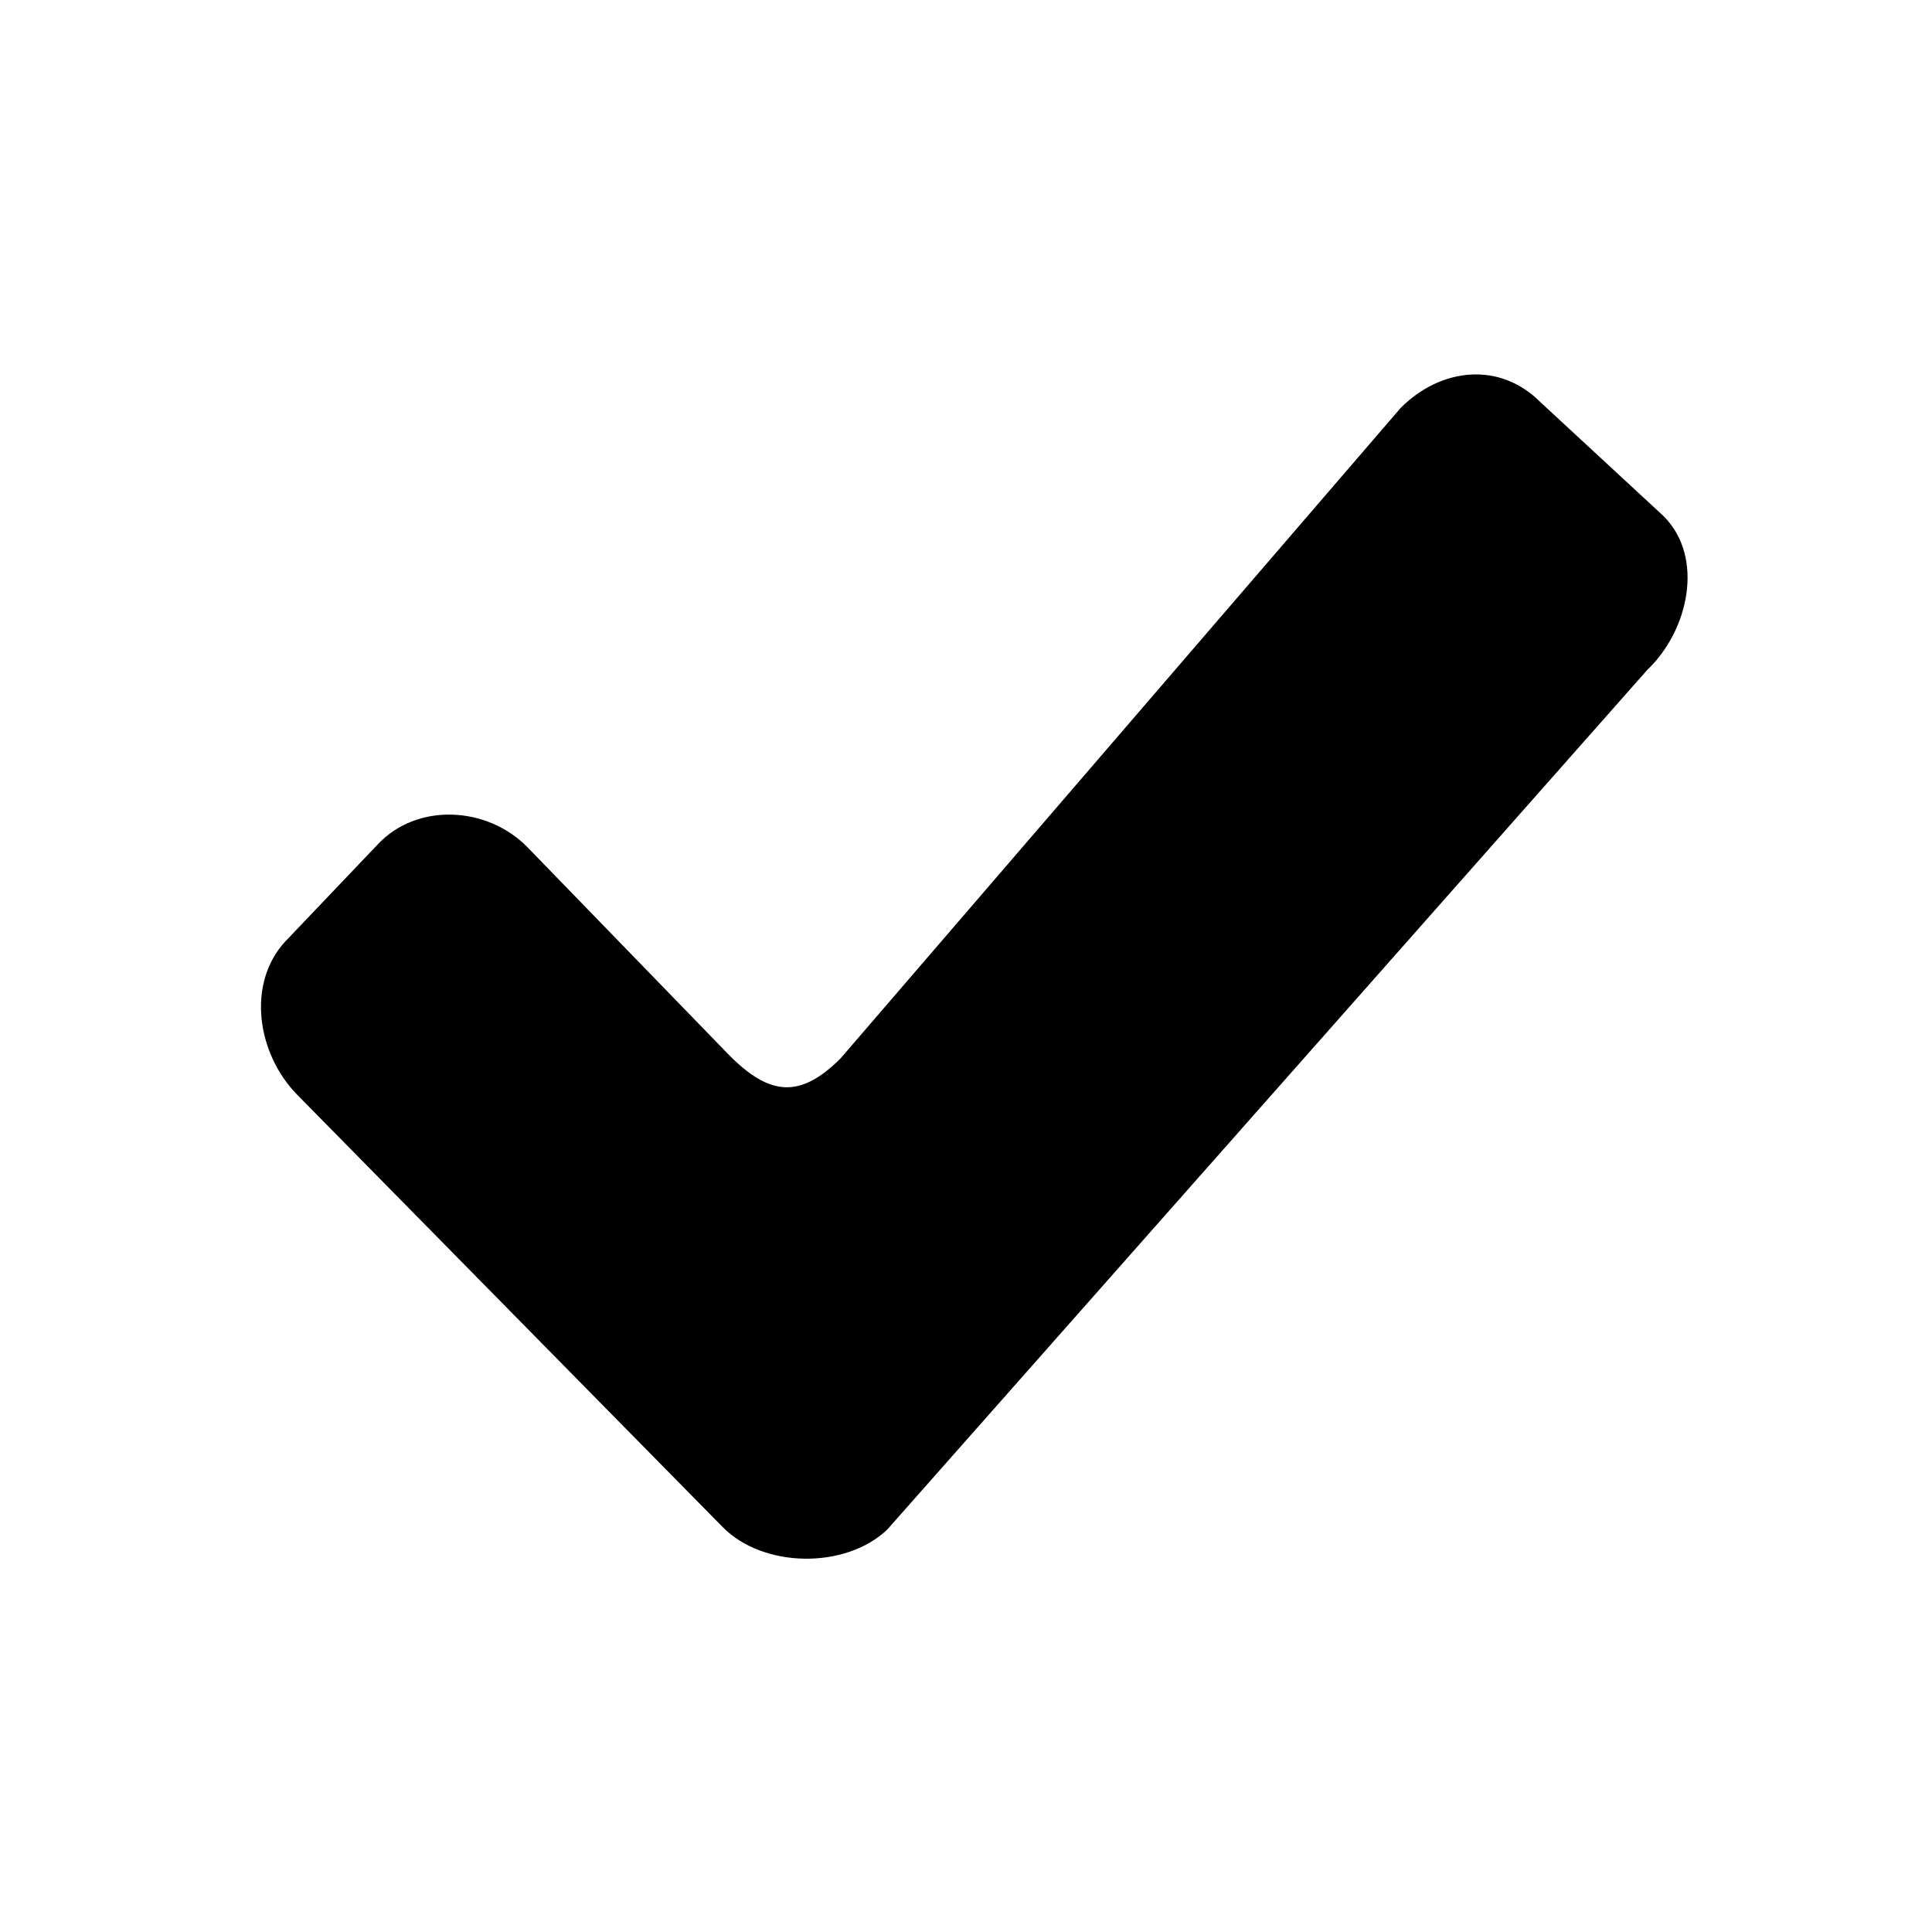 <!-- Generated by IcoMoon.io -->
<svg version="1.1" xmlns="http://www.w3.org/2000/svg" width="32" height="32" viewBox="0 0 32 32">
<title>check</title>
<path d="M4.728 15.59c-0.649 0.701-0.472 1.867 0.199 2.547l7.043 7.156c0.671 0.682 2.034 0.701 2.726 0.041l12.586-14.236c0.693-0.66 0.949-1.865 0.277-2.545l-2.035-1.883c-0.672-0.682-1.648-0.59-2.324 0.086l-9.28 10.777c-0.677 0.674-1.182 0.613-1.852-0.066l-3.333-3.436c-0.67-0.682-1.835-0.74-2.484-0.039l-1.522 1.598z"></path>
</svg>
